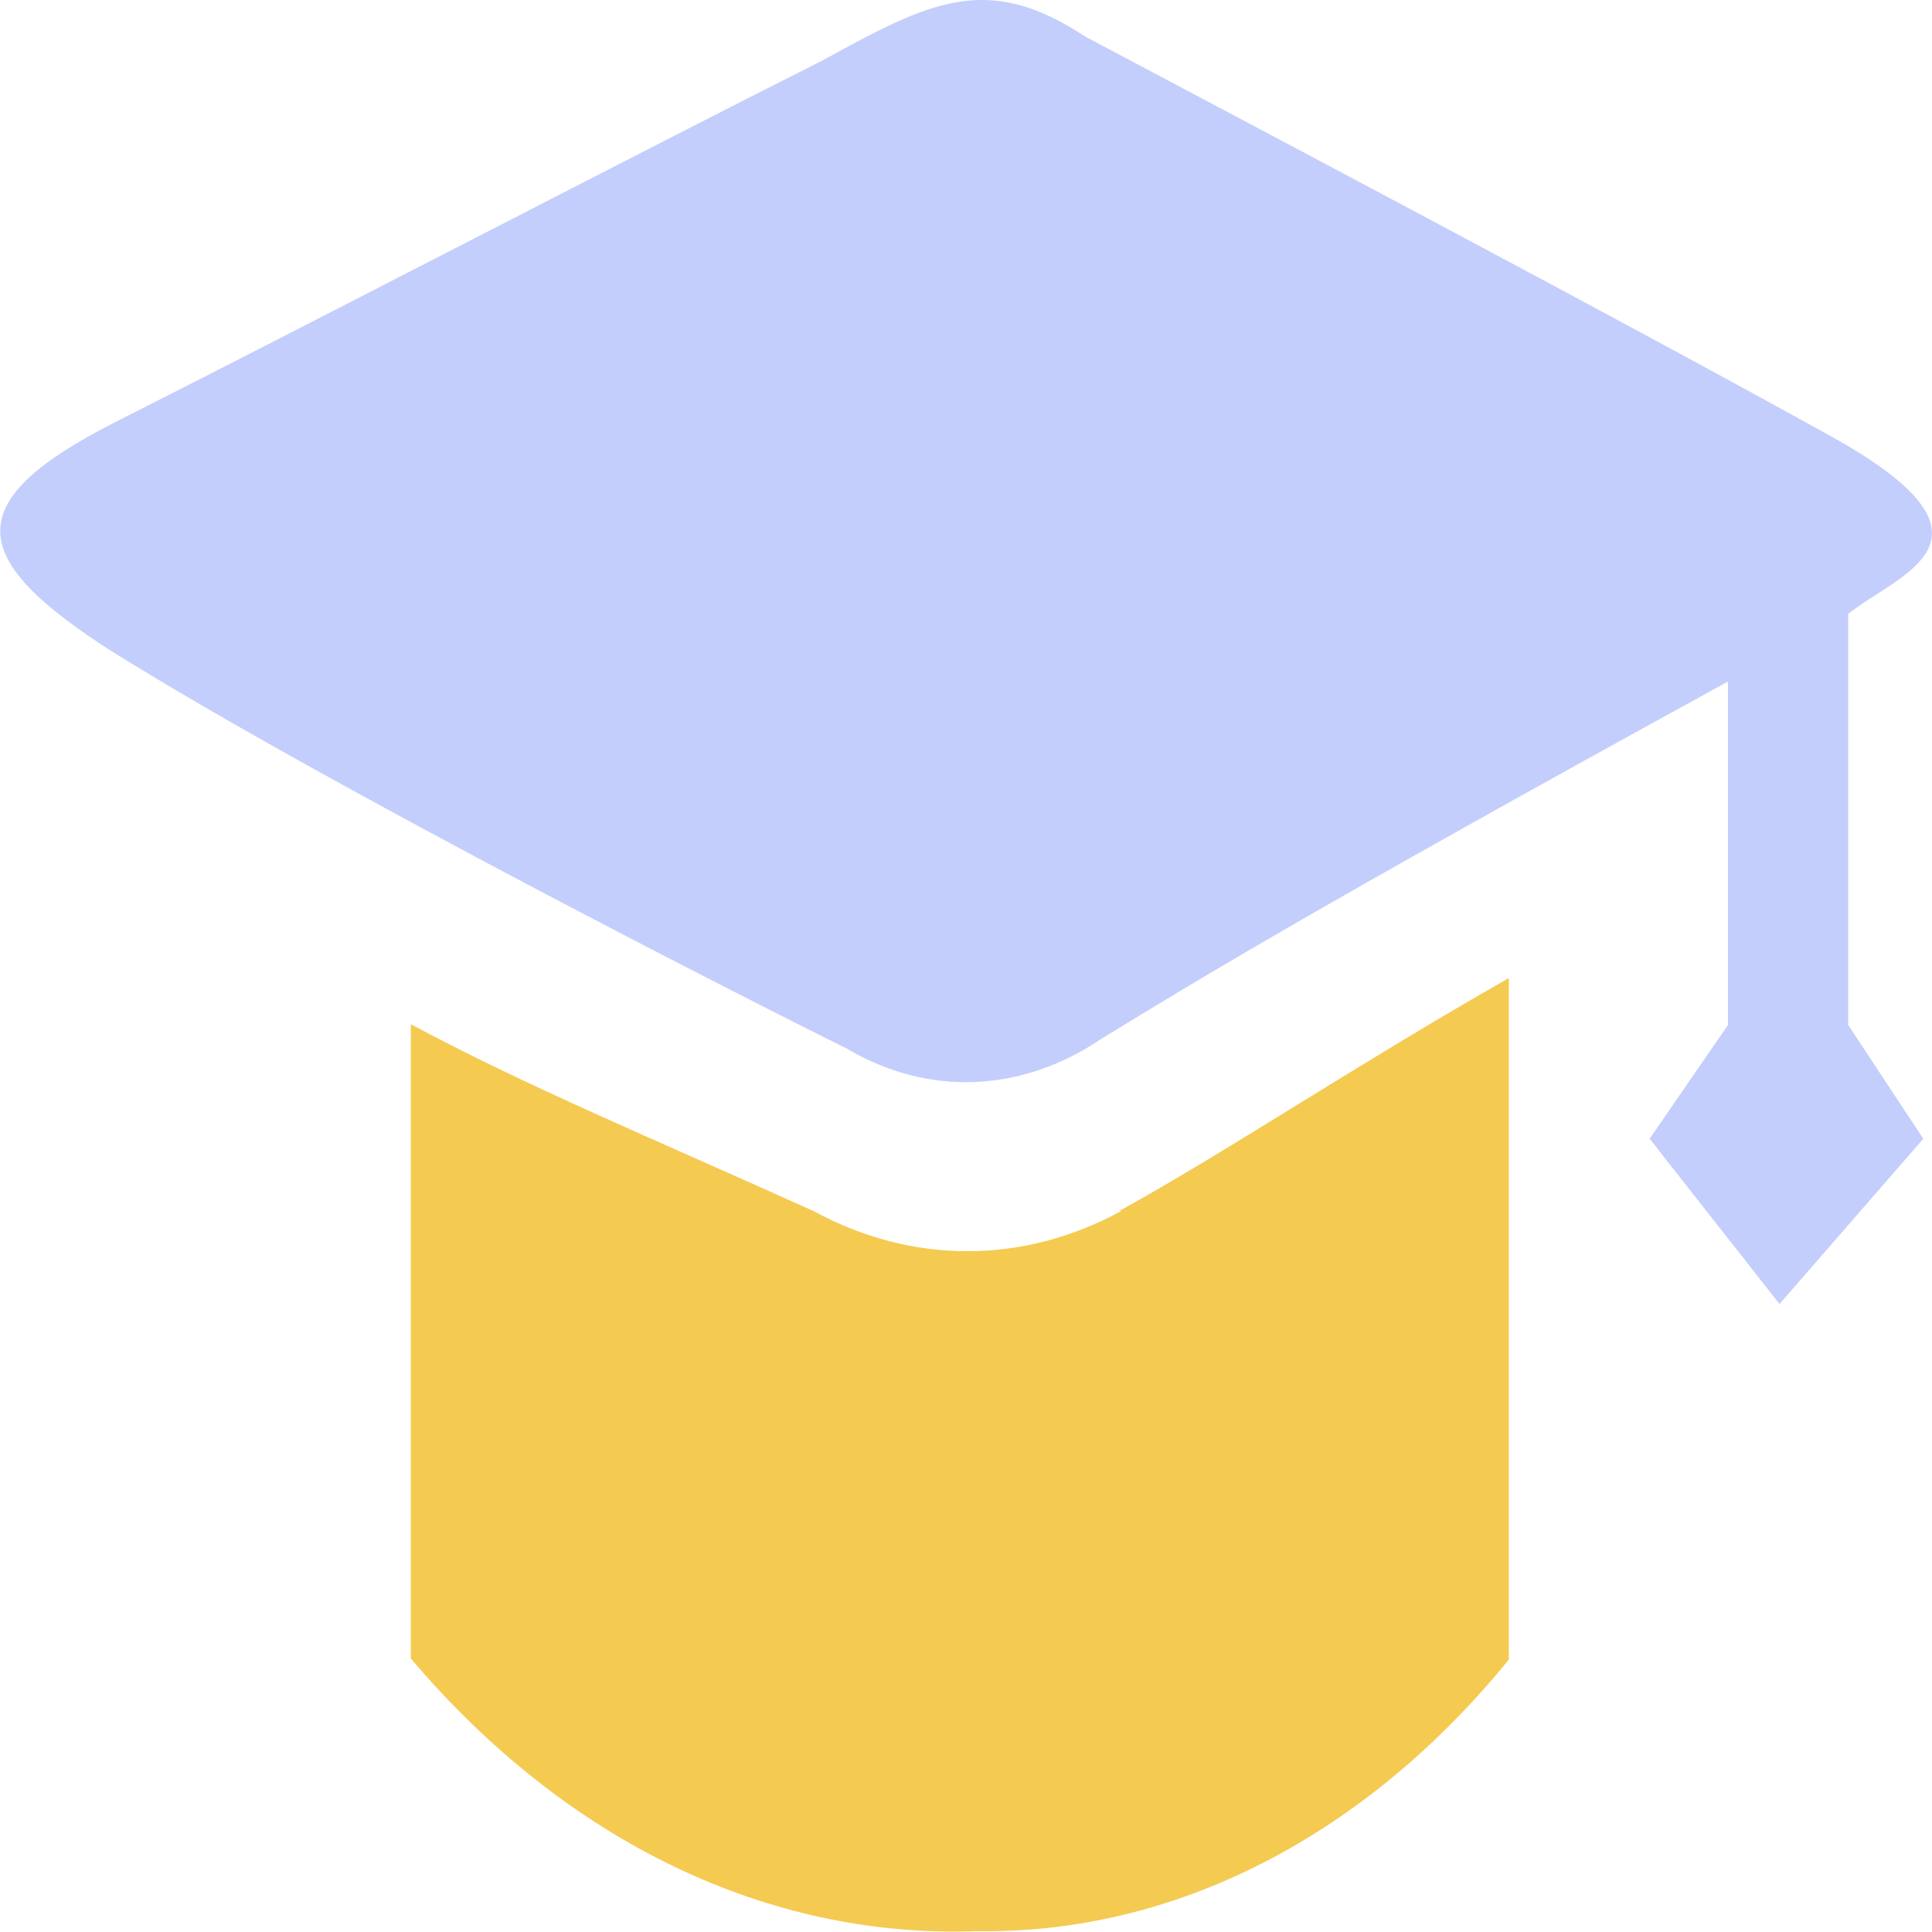 <svg xmlns="http://www.w3.org/2000/svg" xmlns:xlink="http://www.w3.org/1999/xlink" width="18.001" height="18" viewBox="0 0 18.001 18" fill="none"><g opacity="1"  transform="translate(0 0)  rotate(0)"><g opacity="1"  transform="translate(0 0)  rotate(0)"><path id="路径_5640" fill-rule="evenodd" style="fill:#C3CEFC" opacity="1" d="M17.14 4.11C15.31 3.09 11.75 1.21 10.11 0.34C9.2 -0.26 8.67 0.01 7.67 0.56C5.98 1.41 3 2.96 1.06 3.94C-0.39 4.68 -0.31 5.21 1.06 6.08C3.1 7.35 7.02 9.34 7.89 9.77C8.65 10.22 9.52 10.18 10.26 9.68C11.11 9.16 12.18 8.5 16.1 6.35L16.1 9.55L15.37 10.61L16.58 12.15L17.92 10.61L17.22 9.55L17.22 5.72C17.68 5.35 18.76 5.04 17.14 4.11Z"></path><path id="路径_5641" fill-rule="evenodd" style="fill:#F4CA51" opacity="1" d="M10.448 11.283C9.528 11.783 8.498 11.783 7.578 11.283C6.118 10.623 4.908 10.123 3.828 9.543L3.828 15.453C5.278 17.163 7.158 18.063 9.098 17.993C10.928 18.023 12.708 17.123 14.058 15.463L14.058 9.113C12.668 9.903 11.378 10.763 10.428 11.283L10.448 11.283Z"></path></g></g></svg>